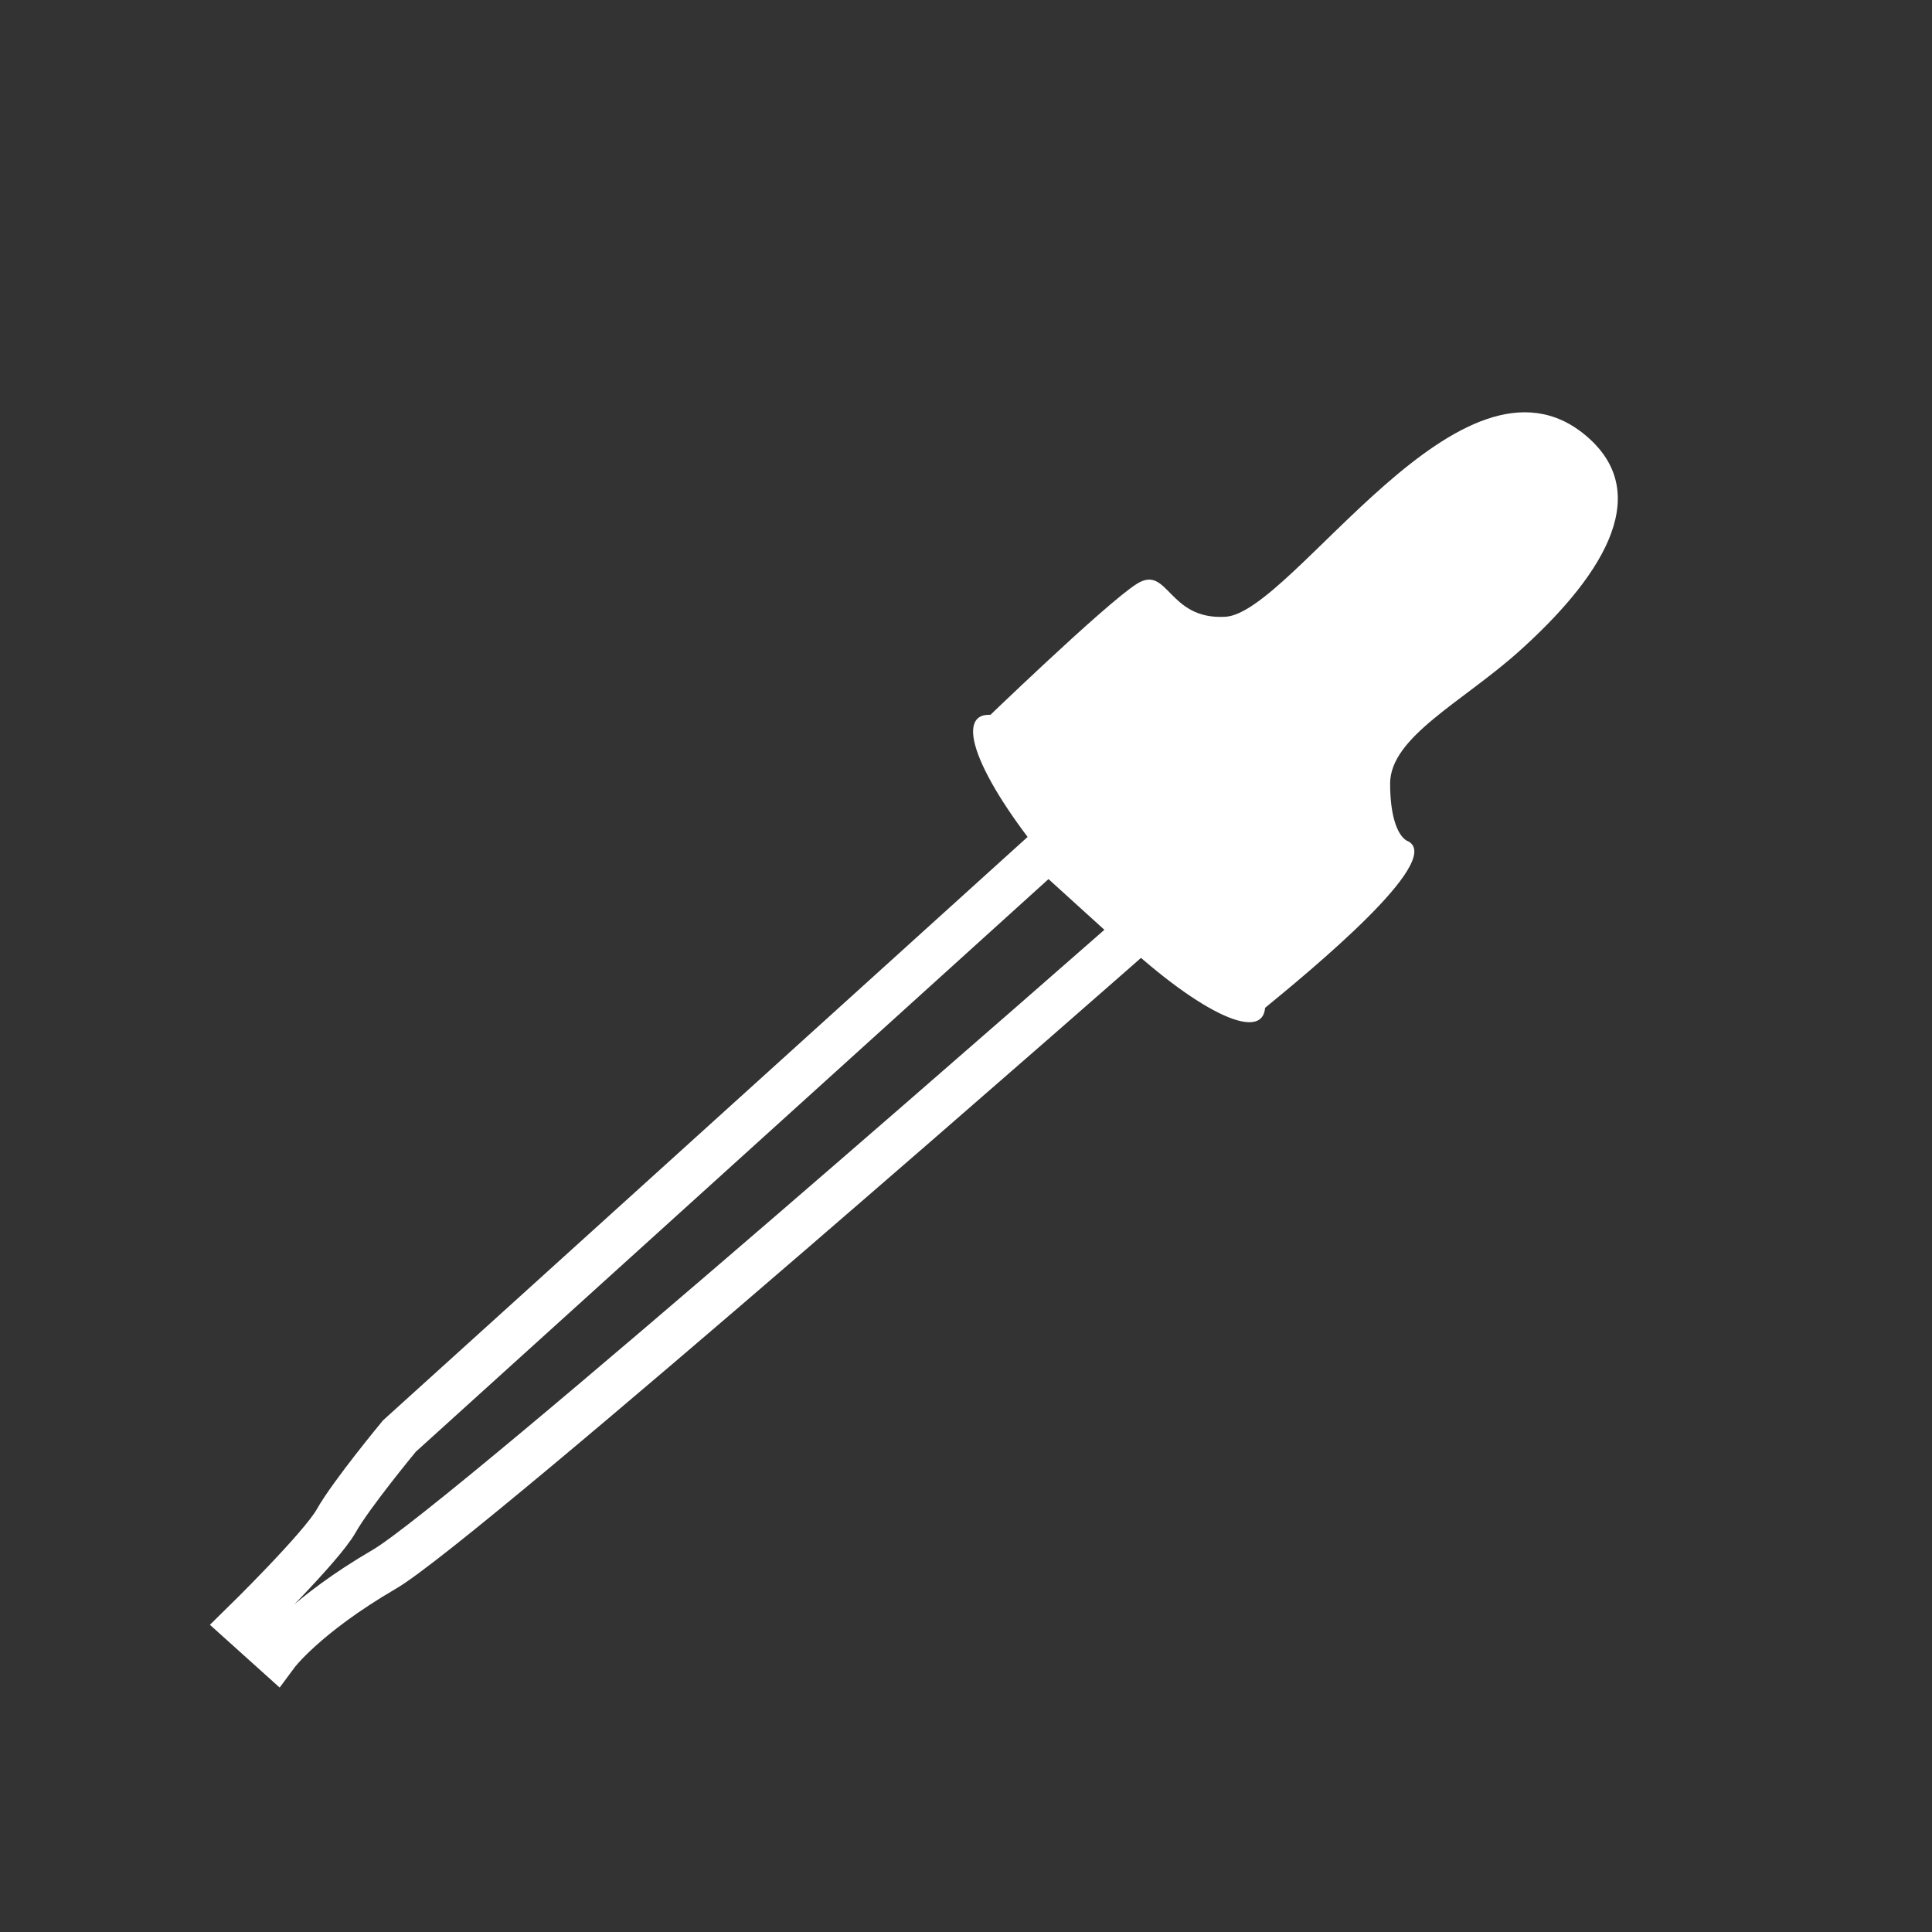 <?xml version="1.0" encoding="UTF-8" standalone="no"?>
<!-- Created with Inkscape (http://www.inkscape.org/) -->

<svg
   xmlns:dc="http://purl.org/dc/elements/1.1/"
   xmlns:cc="http://creativecommons.org/ns#"
   xmlns:rdf="http://www.w3.org/1999/02/22-rdf-syntax-ns#"
   xmlns:svg="http://www.w3.org/2000/svg"
   xmlns="http://www.w3.org/2000/svg"
   xmlns:sodipodi="http://sodipodi.sourceforge.net/DTD/sodipodi-0.dtd"
   xmlns:inkscape="http://www.inkscape.org/namespaces/inkscape"
   width="256"
   height="256"
   viewBox="0 0 256 256"
   id="svg2"
   version="1.1"
   inkscape:version="0.91 r13725"
   sodipodi:docname="dropper.svg">
  <rect x="0" y="0" width="256" height="256" fill="#333333" stroke="none"/>
  <defs
     id="defs4" />
  <sodipodi:namedview
     id="base"
     pagecolor="#ffffff"
     bordercolor="#666666"
     borderopacity="1.0"
     inkscape:pageopacity="0.0"
     inkscape:pageshadow="2"
     inkscape:zoom="0.56681756"
     inkscape:cx="339.09941"
     inkscape:cy="313.95526"
     inkscape:document-units="px"
     inkscape:current-layer="layer1"
     showgrid="false"
     units="px"
     inkscape:window-width="1600"
     inkscape:window-height="838"
     inkscape:window-x="-8"
     inkscape:window-y="-8"
     inkscape:window-maximized="1"
     showguides="false" />
  <g
     inkscape:label="Layer 1"
     inkscape:groupmode="layer"
     id="layer1"
     transform="translate(0,-796.362)">
    <path
       style="fill:none;fill-rule:evenodd;stroke:#ffffff;stroke-width:6;stroke-linecap:butt;stroke-linejoin:miter;stroke-opacity:1;stroke-miterlimit:4;stroke-dasharray:none"
       d="m 138.934,908.797 -86.007,77.847 c 0,0 -6.395,7.719 -8.38,11.247 -1.985,3.528 -12.35,13.673 -12.35,13.673 l 4.411,3.97 c 0,0 3.749,-5.072 14.334,-11.247 10.585,-6.175 99.9,-84.683 99.9,-84.683 z"
       id="path4171"
       inkscape:connector-curvature="0" />
    <path
       style="fill:#ffffff;fill-rule:evenodd;stroke:none;stroke-width:1px;stroke-linecap:butt;stroke-linejoin:miter;stroke-opacity:1"
       d="m 129.782,892.478 c 0,0 16.65,-16.099 20.84,-18.745 4.19,-2.646 4.08,4.797 11.743,4.355 8.986,-0.517 31.306,-37.93 47.8,-23.983 9.47,8.008 1.38,19.347 -8.854,28.535 -7.521,6.752 -17.114,11.378 -17.114,17.556 0,4.598 1.109,7.195 2.471,7.684 4.508,2.658 -12.834,16.948 -19.452,22.363 z"
       id="path4173"
       inkscape:connector-curvature="0"
       sodipodi:nodetypes="csssssccc" />
    <ellipse
       style="fill:#ffffff;stroke:none;stroke-width:6;stroke-miterlimit:4;stroke-dasharray:none;stroke-opacity:1"
       id="path4175"
       cx="618.144"
       cy="547.724"
       rx="27.266"
       ry="6.766"
       transform="matrix(0.698,0.716,-0.517,0.856,0,0)" />
  </g>
</svg>
